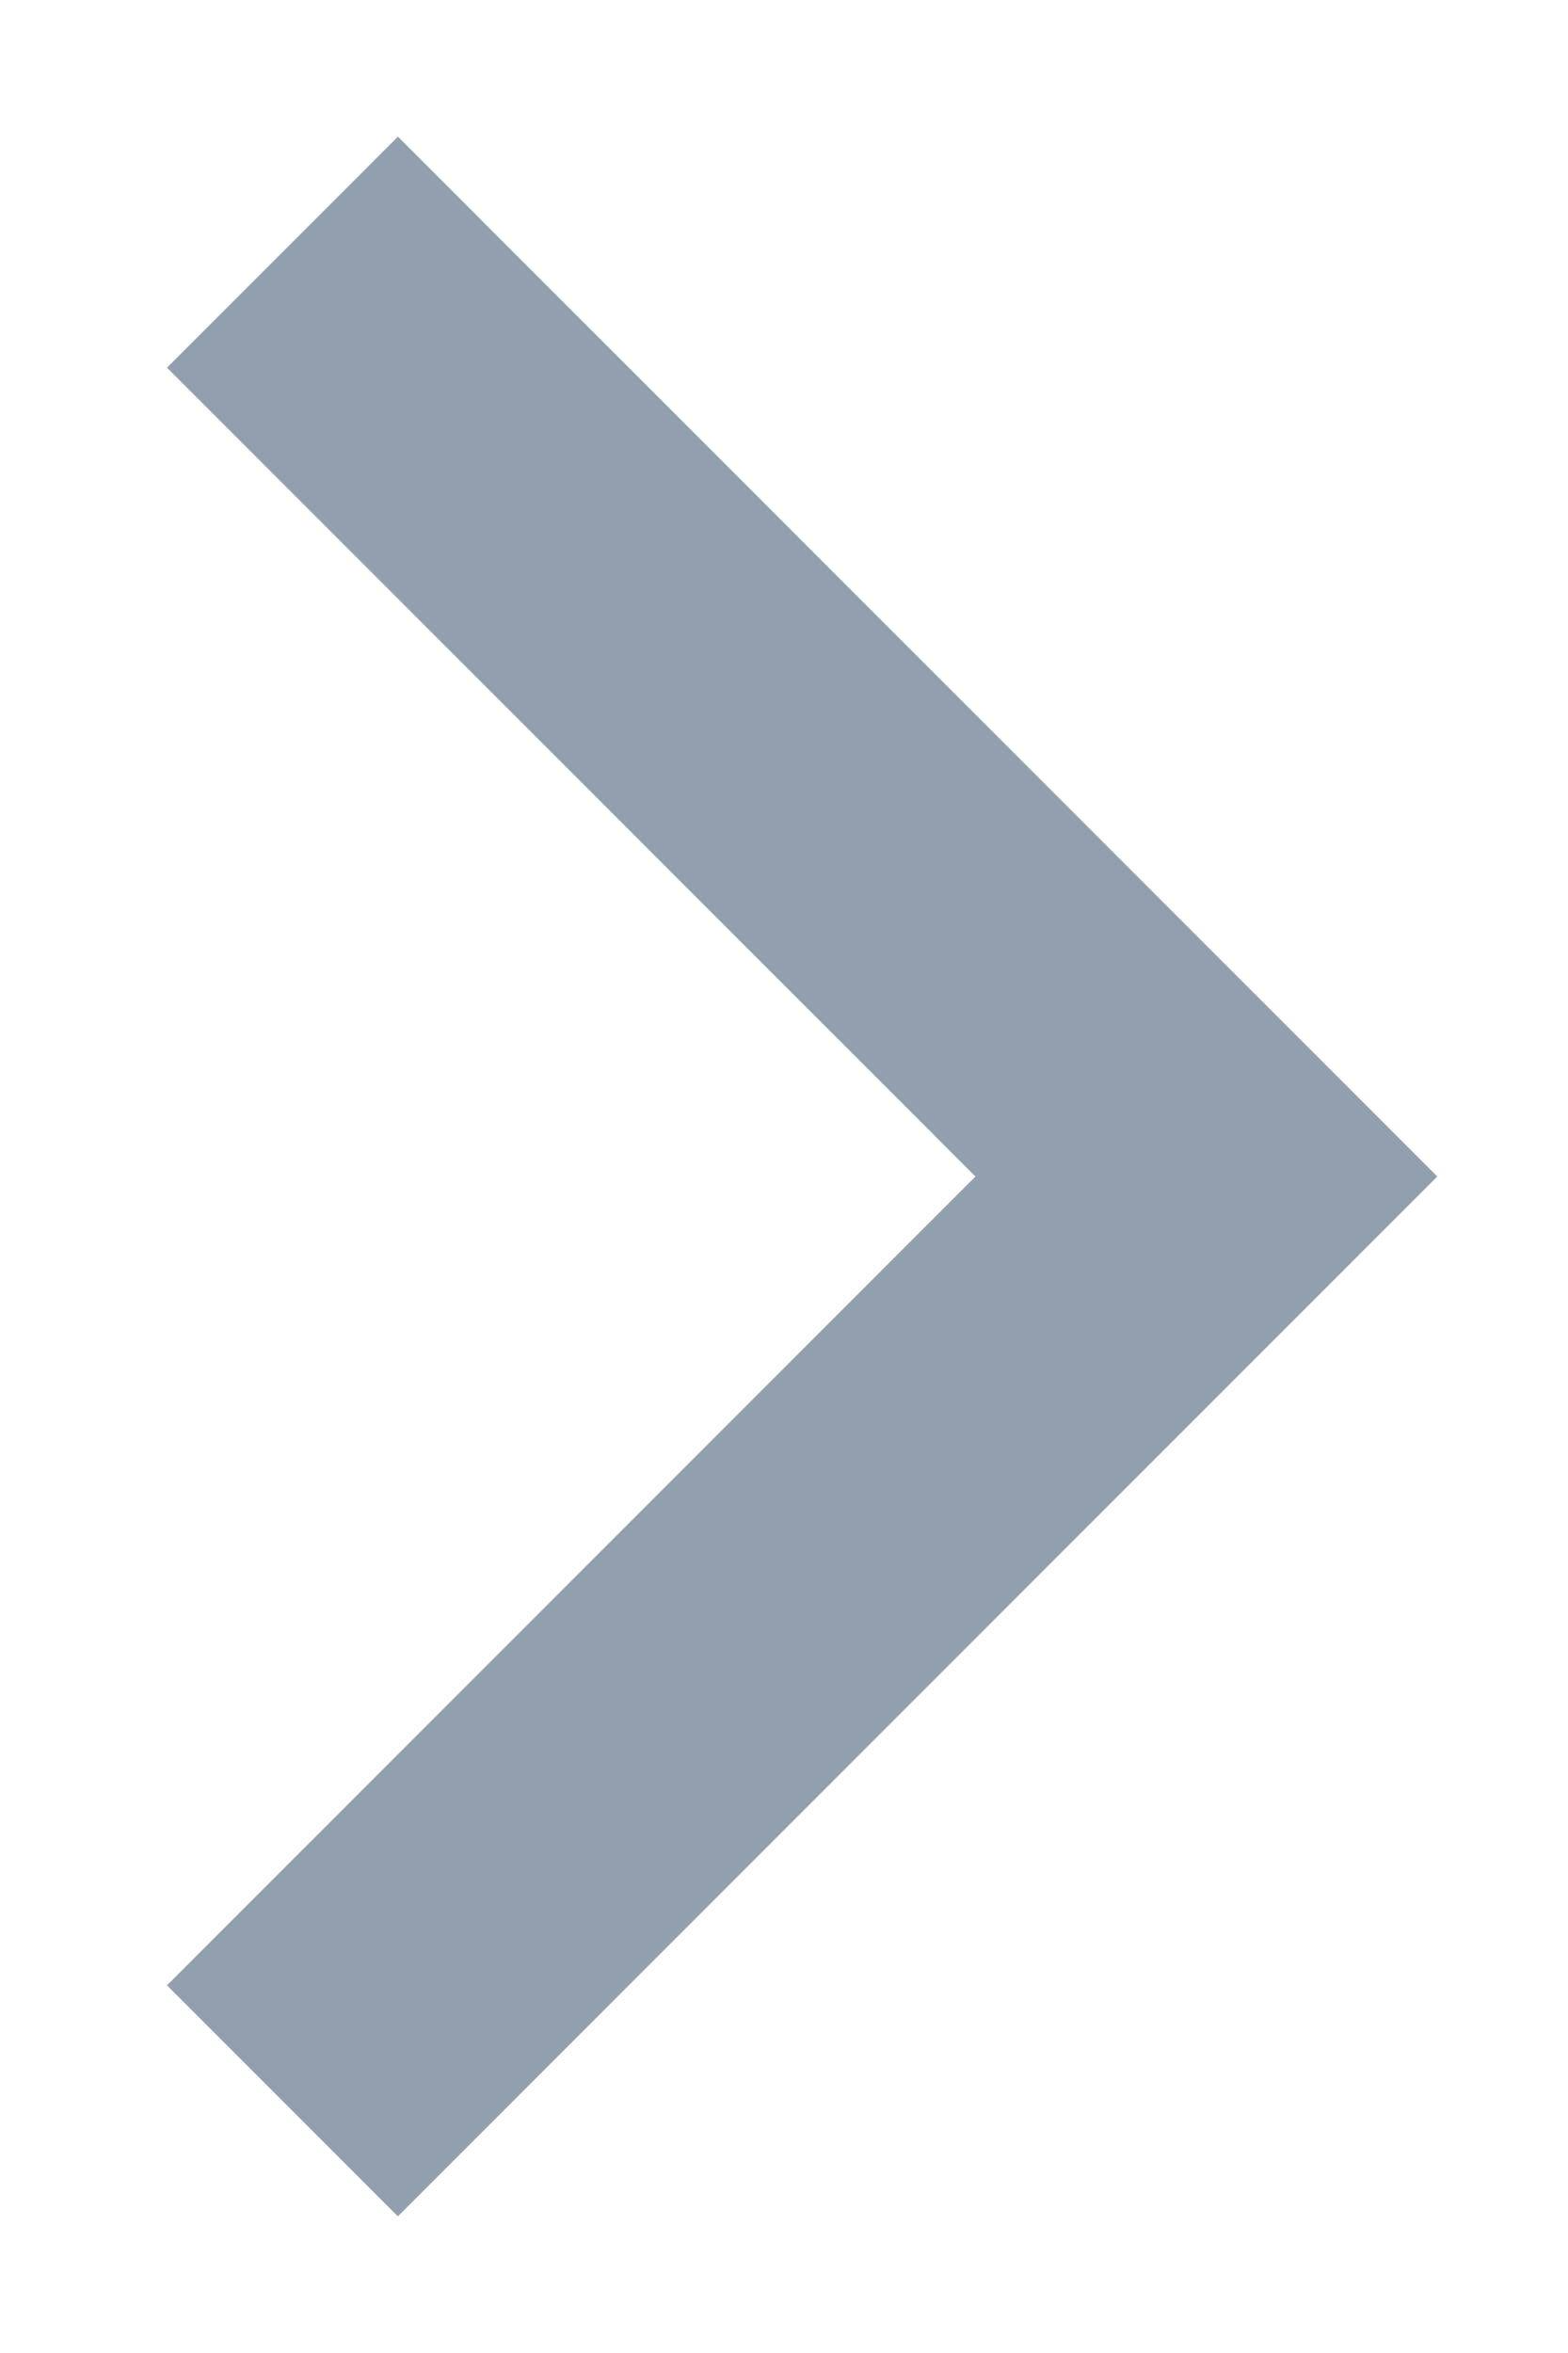 <svg width="8" height="12" viewBox="0 0 8 12" fill="none" xmlns="http://www.w3.org/2000/svg">
<path d="M4.977 6L0.852 1.875L2.03 0.697L7.333 6L2.03 11.303L0.852 10.125L4.977 6Z" fill="#929FAF"/>
</svg>
